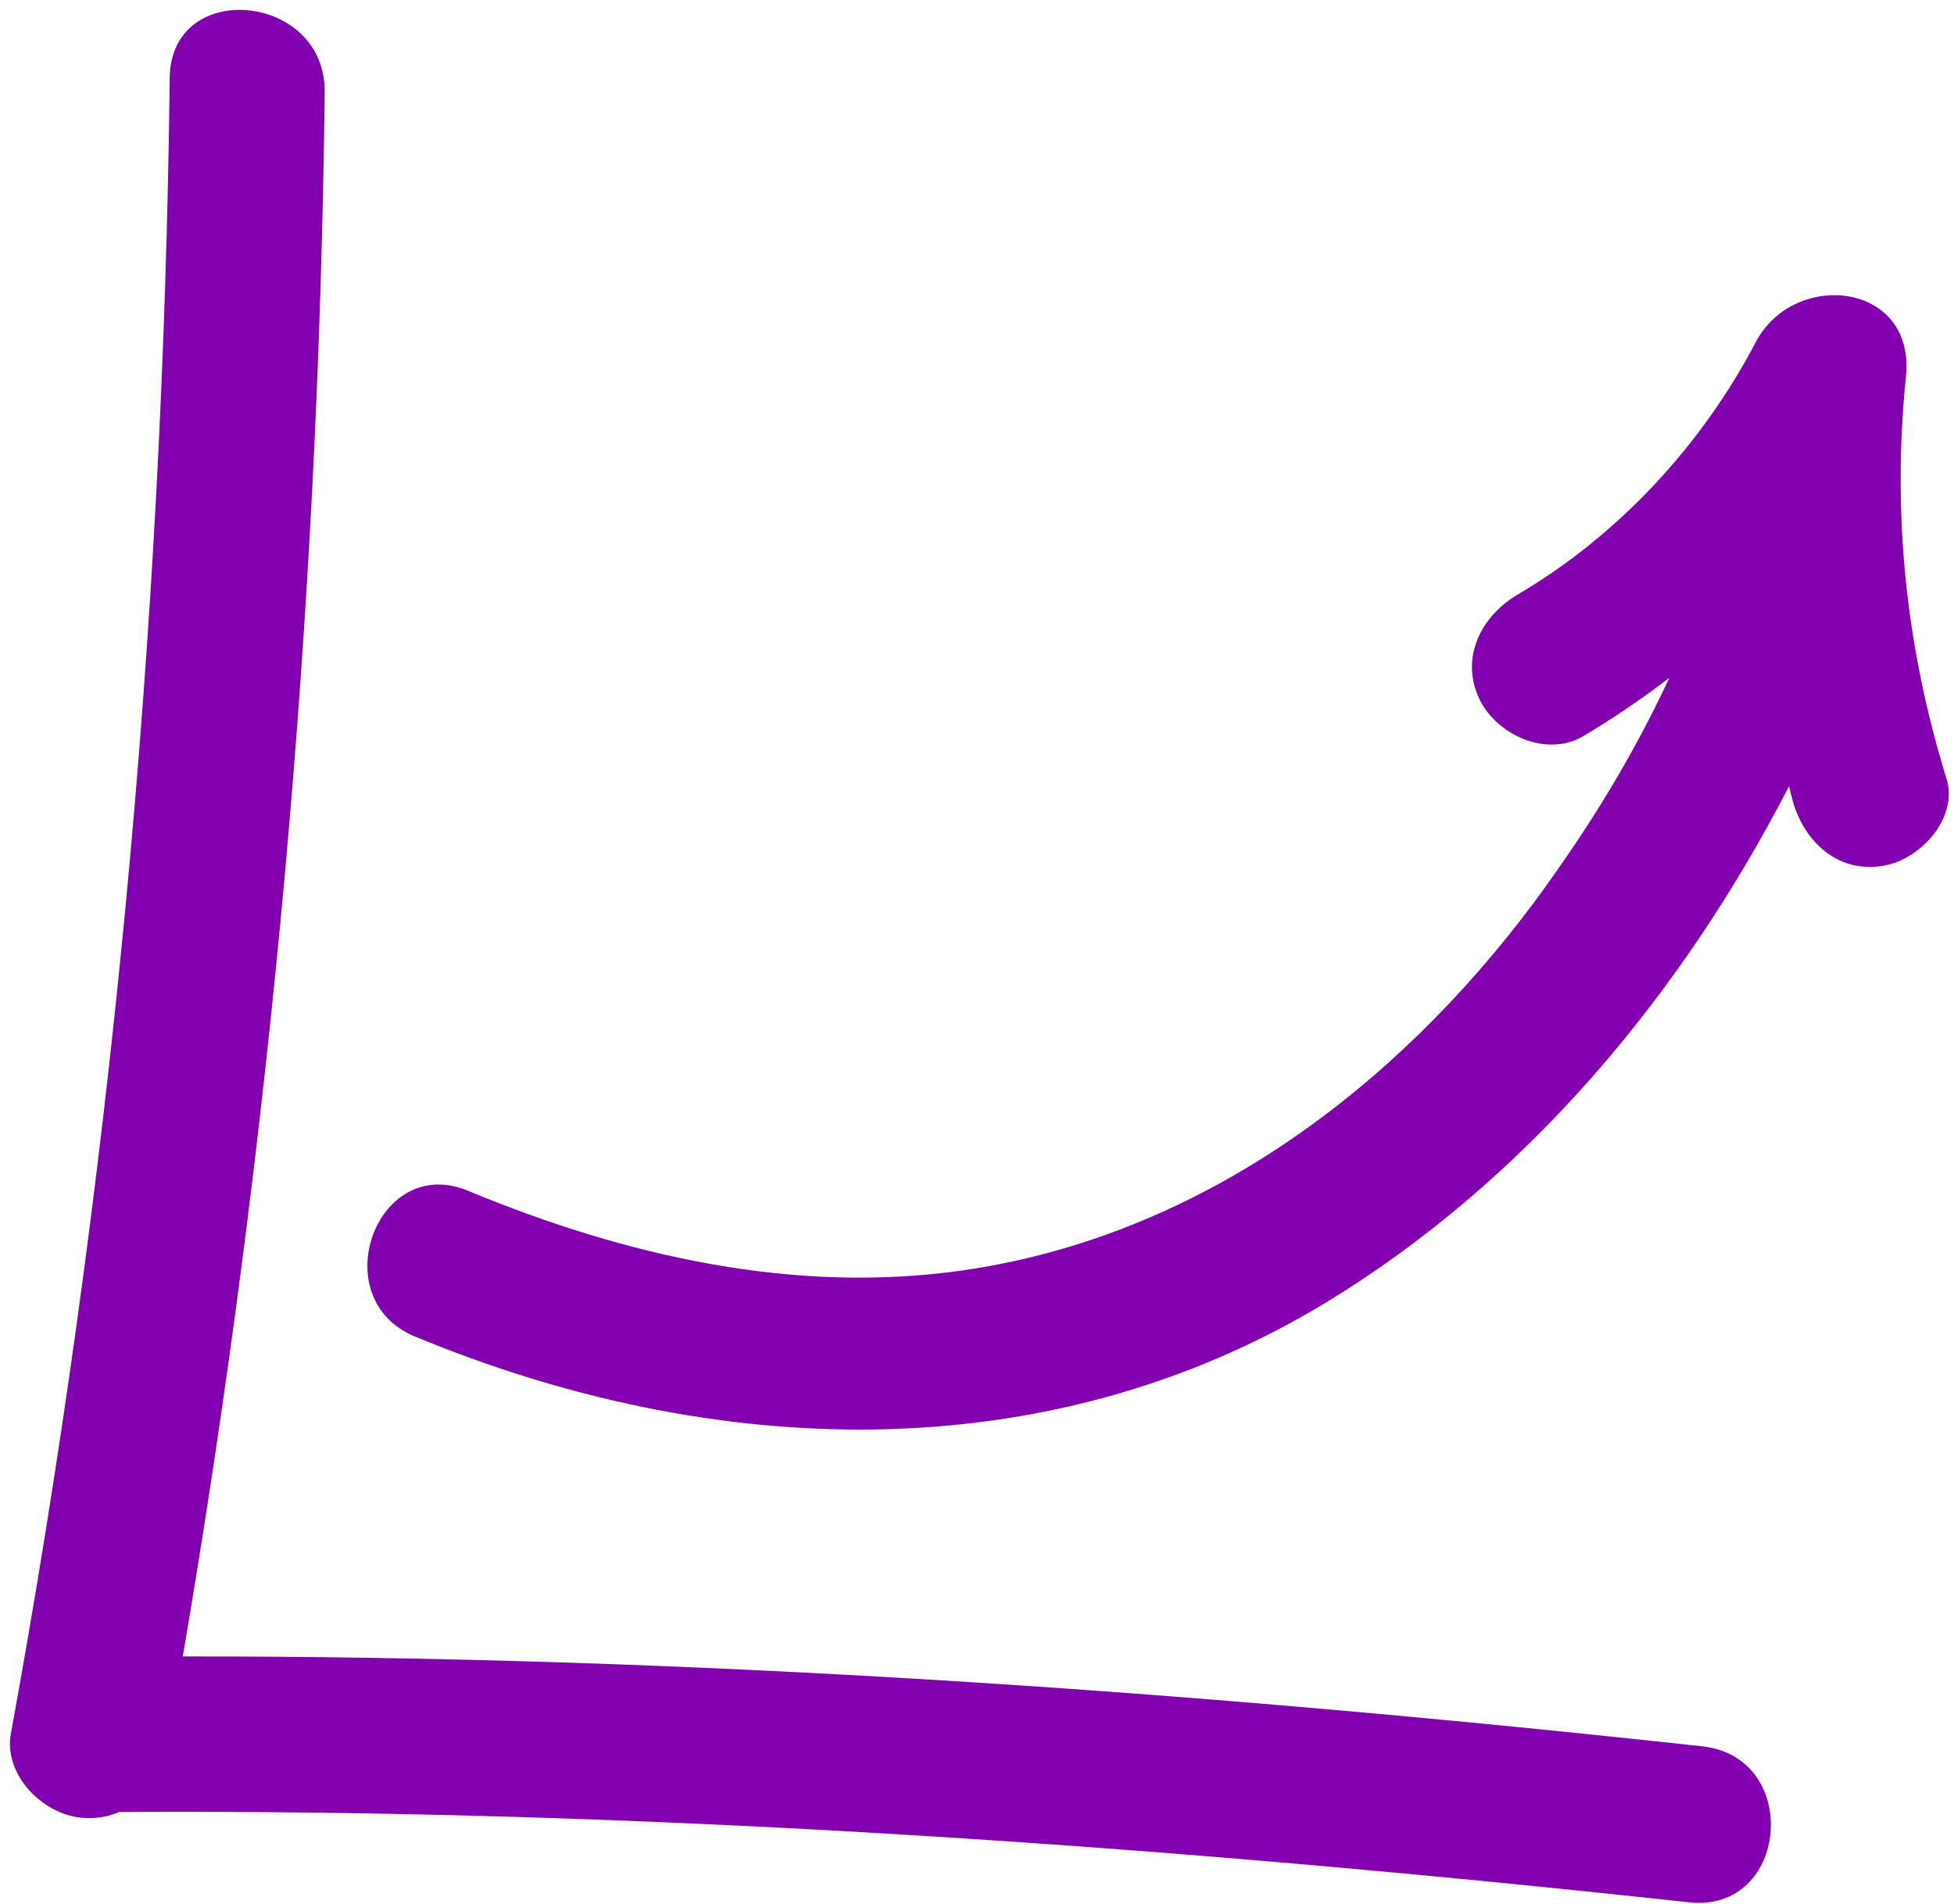 <svg width="196" height="191" viewBox="0 0 196 191" fill="none" xmlns="http://www.w3.org/2000/svg">
<path d="M188.996 86.823C184.508 87.635 181.157 84.632 179.903 80.607C179.748 80.091 179.601 79.476 179.454 78.861C168.696 99.703 153.214 118.324 133.066 130.615C104.868 147.723 71.356 146.397 41.618 134.058C32.416 130.241 37.816 115.556 47.01 119.472C62.704 125.965 79.629 129.855 96.606 127.425C120.396 123.986 139.965 109.135 153.835 90.573C159.531 82.84 163.754 75.881 167.457 67.974C164.766 70.047 161.884 72.004 158.812 73.843C155.108 76.028 150.093 73.683 148.397 70.121C146.446 66.035 148.514 61.9 152.119 59.706C162.275 53.768 170.7 44.668 176.125 34.301C179.975 27.009 192.111 28.272 191.183 37.727C189.79 51.357 191.13 64.725 195.195 77.93C196.557 81.863 192.769 86.149 188.996 86.823ZM170.826 175.176C120.116 169.635 69.332 166.095 18.333 166.151C27.183 114.325 31.976 61.843 32.567 9.194C32.633 -0.738 17.101 -2.197 17.026 7.834C16.373 63.489 11.111 119.042 1.094 173.878C0.329 178.027 4.299 181.988 8.184 182.328C9.579 182.45 10.8 182.255 11.949 181.754C64.576 181.439 117.055 185.127 169.458 190.816C179.403 191.887 180.762 176.346 170.826 175.176Z" fill="#8200AF"/>
</svg>
